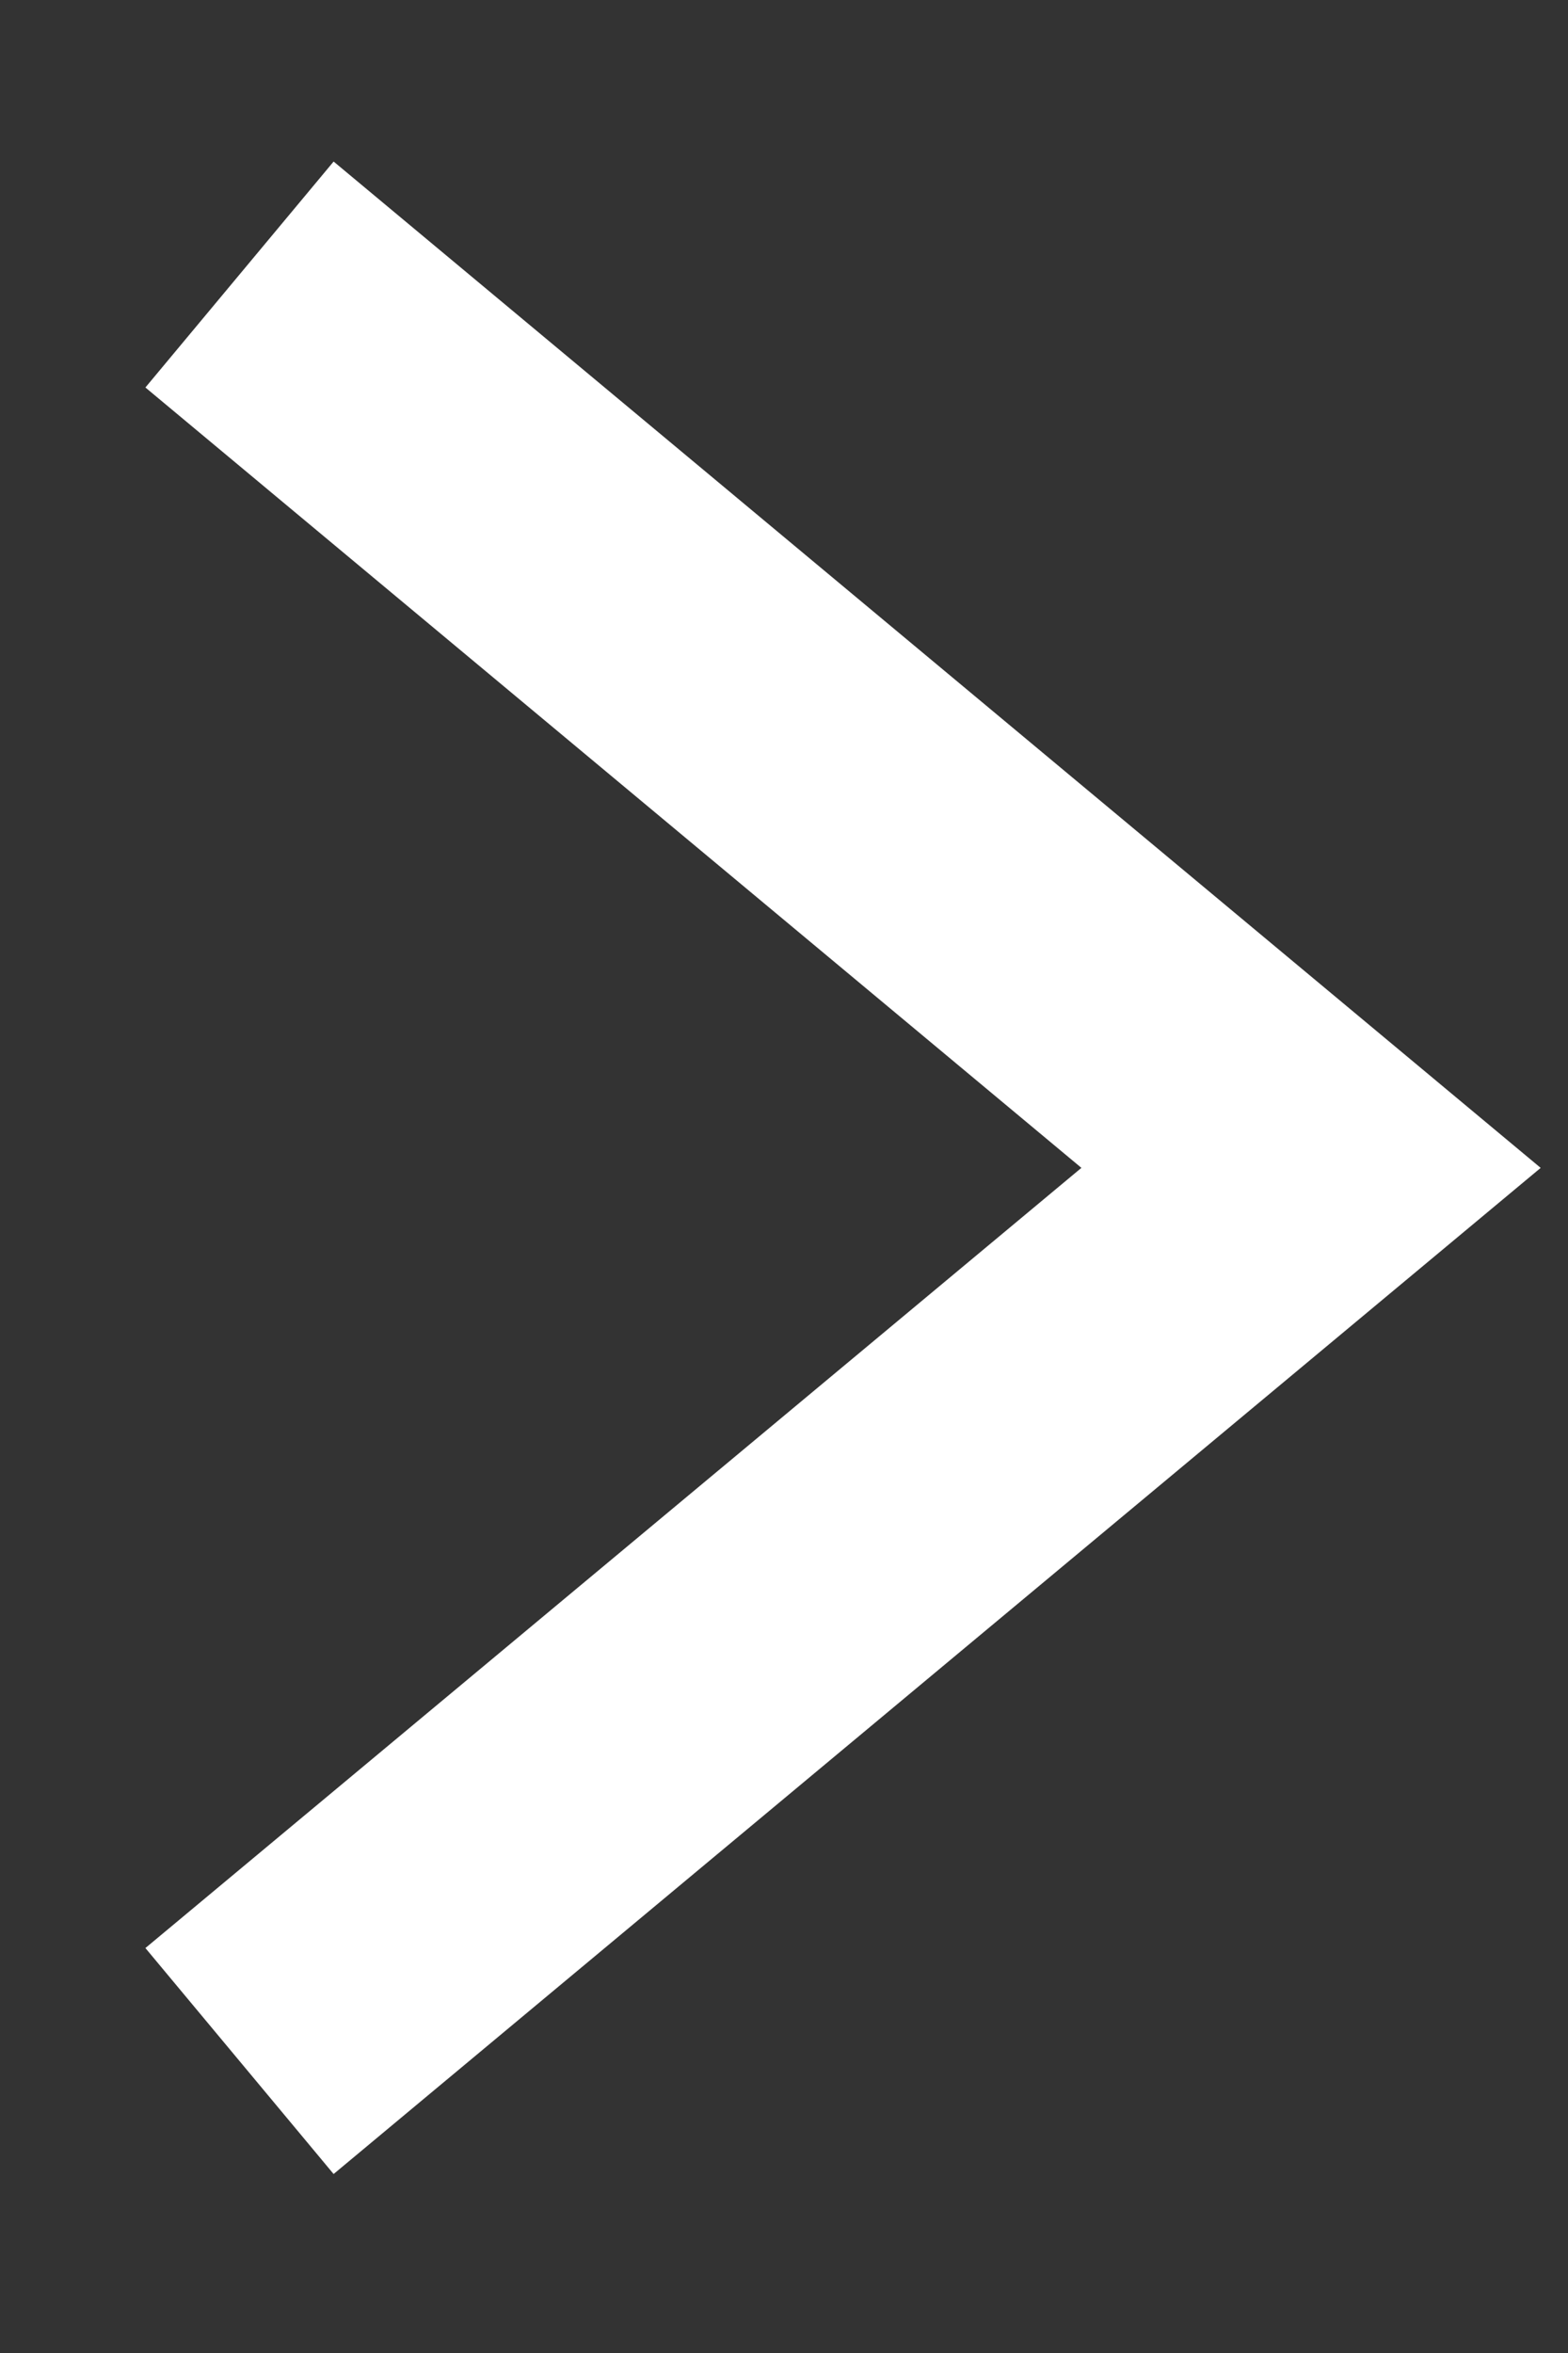 <svg width="8" height="12" viewBox="0 0 8 12" fill="none" xmlns="http://www.w3.org/2000/svg">
<rect x="0" y="0" width="8" height="12" fill="#333333" stroke="none"/>
<path d="M1.222 1.4L6.689 5.956L1.222 10.511" stroke="white" stroke-width="1.5"/>
</svg>
